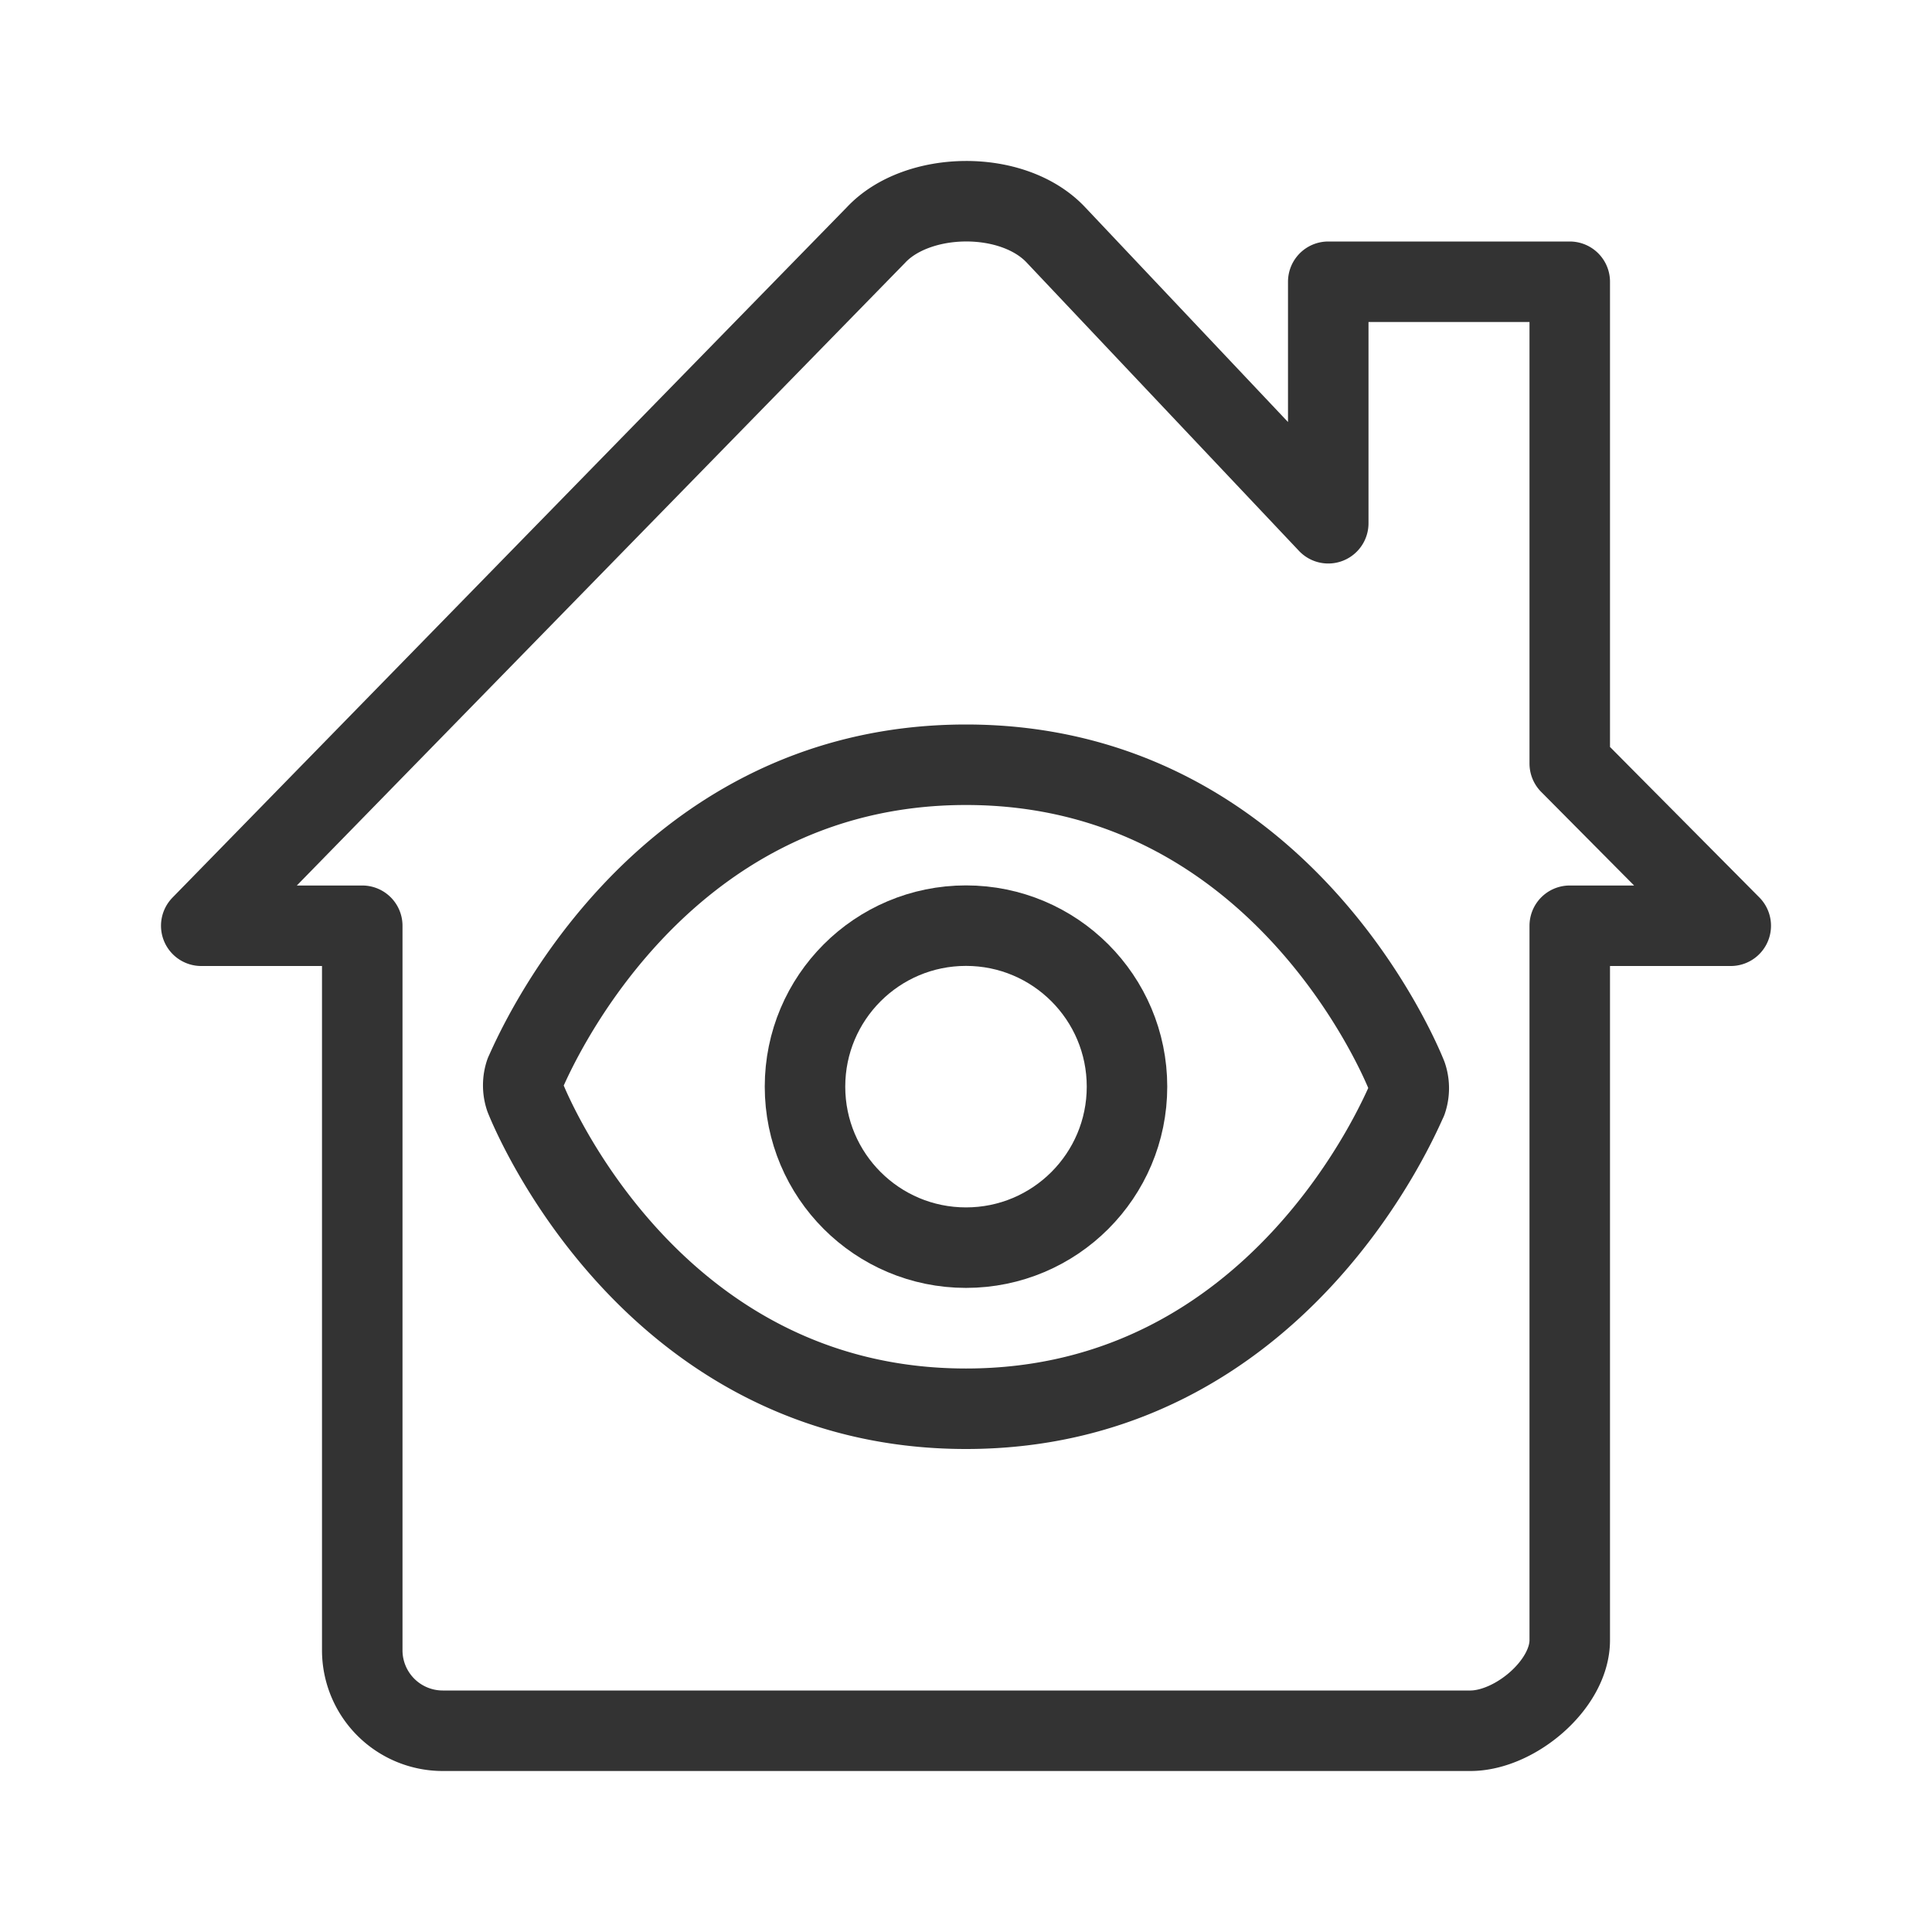 <svg id="8d7b491a-3bd4-4082-a62f-0aeaada600da" data-name="ICON" xmlns="http://www.w3.org/2000/svg" width="192" height="192" viewBox="0 0 192 192"><title>v-home-monitor</title><path d="M109.41,172H44a8,8,0,0,1-8-8V92H20L87.06,23.35c4.1-4.38,13.6-4.56,17.88,0L132,52V28h24V75.88L172,92H156v71c0,4.42-5.46,9-9.88,9H108" fill="none" stroke="#333" stroke-linecap="round" stroke-linejoin="round" stroke-width="8"/><rect width="192" height="192" fill="none"/><path id="26768631-d651-45f6-80c3-67b20eb7b30e" data-name="&lt;Path&gt;" d="M96,140c-31.19,0-43.25-29.53-43.8-30.9a3.9,3.9,0,0,1,0-2.48C52.75,105.52,64.81,76,96,76s43.25,29.53,43.8,30.91a3.87,3.87,0,0,1,0,2.47C139.25,110.47,127.19,140,96,140Z" fill="none" stroke="#333" stroke-linecap="round" stroke-linejoin="round" stroke-width="8"/><circle id="a0ed7921-6e9c-4c00-bb65-cb5ef459b6dd" data-name="&lt;Path&gt;" cx="96" cy="107.99" r="16" fill="none" stroke="#333" stroke-linecap="round" stroke-linejoin="round" stroke-width="8"/></svg>